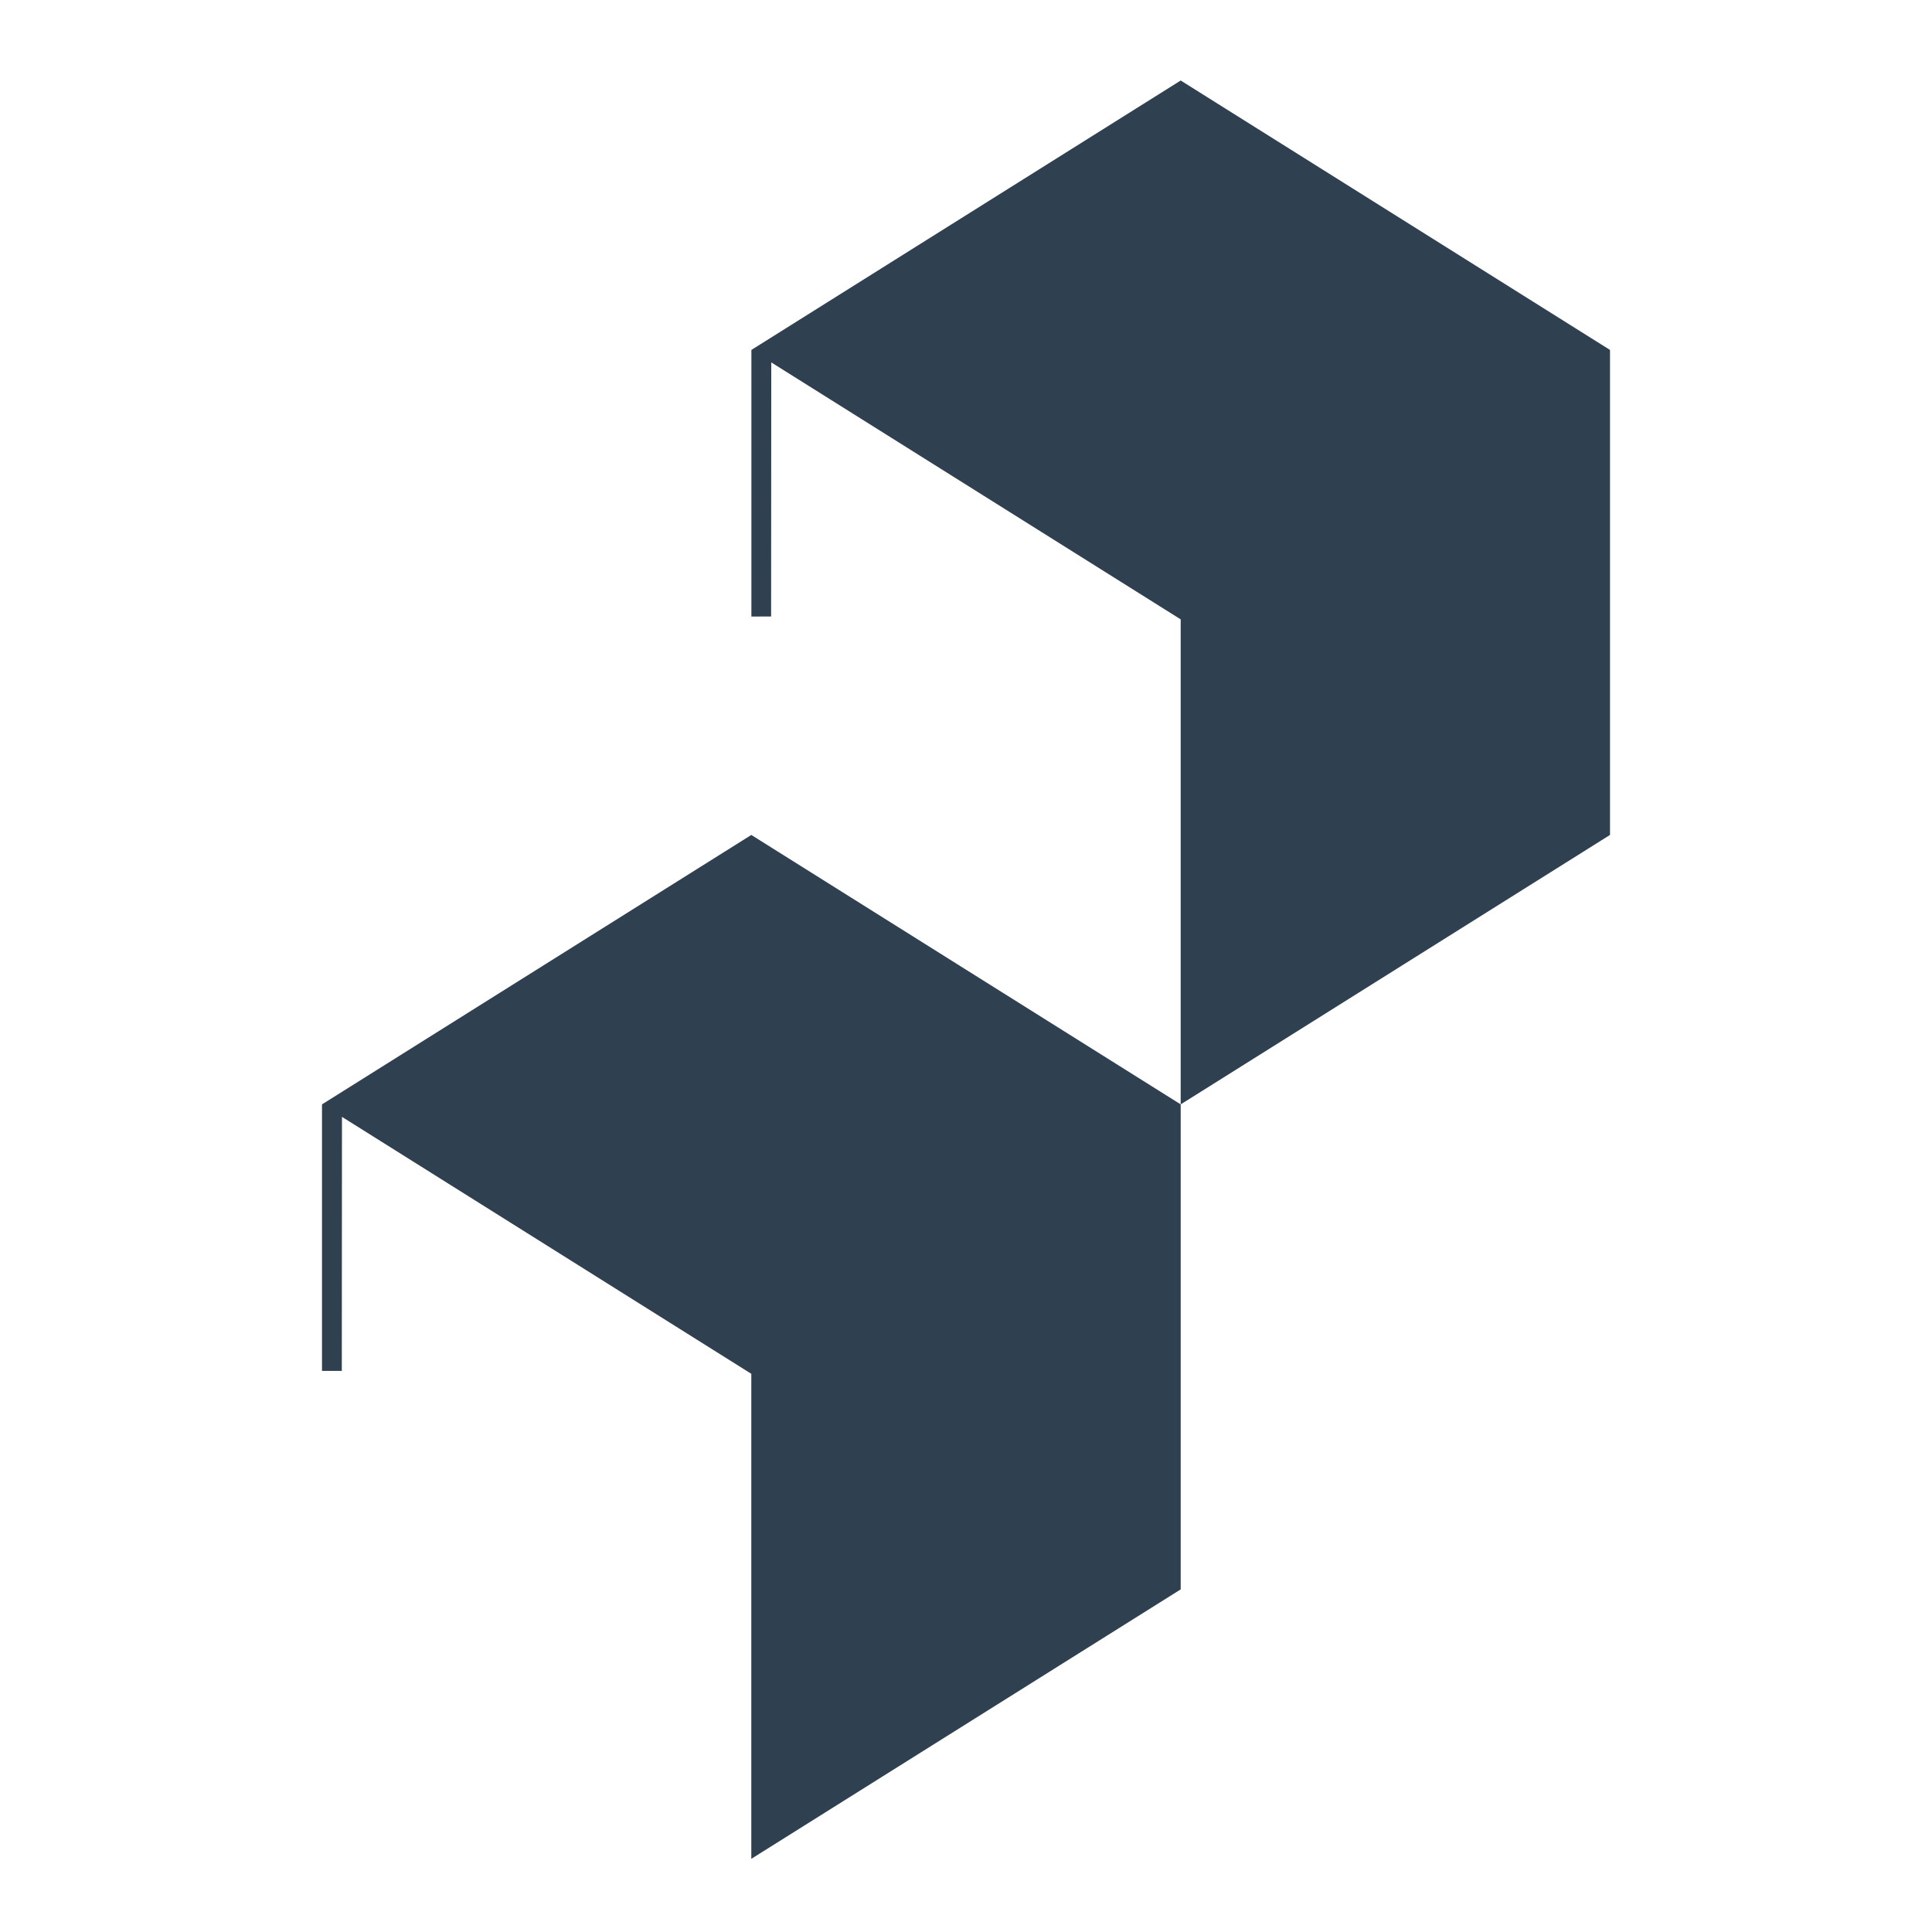 <svg width="24" height="24" viewBox="0 0 24 24" fill="none" xmlns="http://www.w3.org/2000/svg">
<path d="M9.334 7.659V4.347L14.667 1L20 4.347L20 10.372L14.667 13.719V7.694L9.581 4.502L9.579 7.658L9.334 7.659Z" fill="#2F4051"/>
<path d="M4 13.719V17.03L4.246 17.03L4.248 13.874L9.333 17.066L9.333 23.091L14.667 19.744L14.667 13.719L9.333 10.372L4 13.719Z" fill="#2F4051"/>
</svg>
